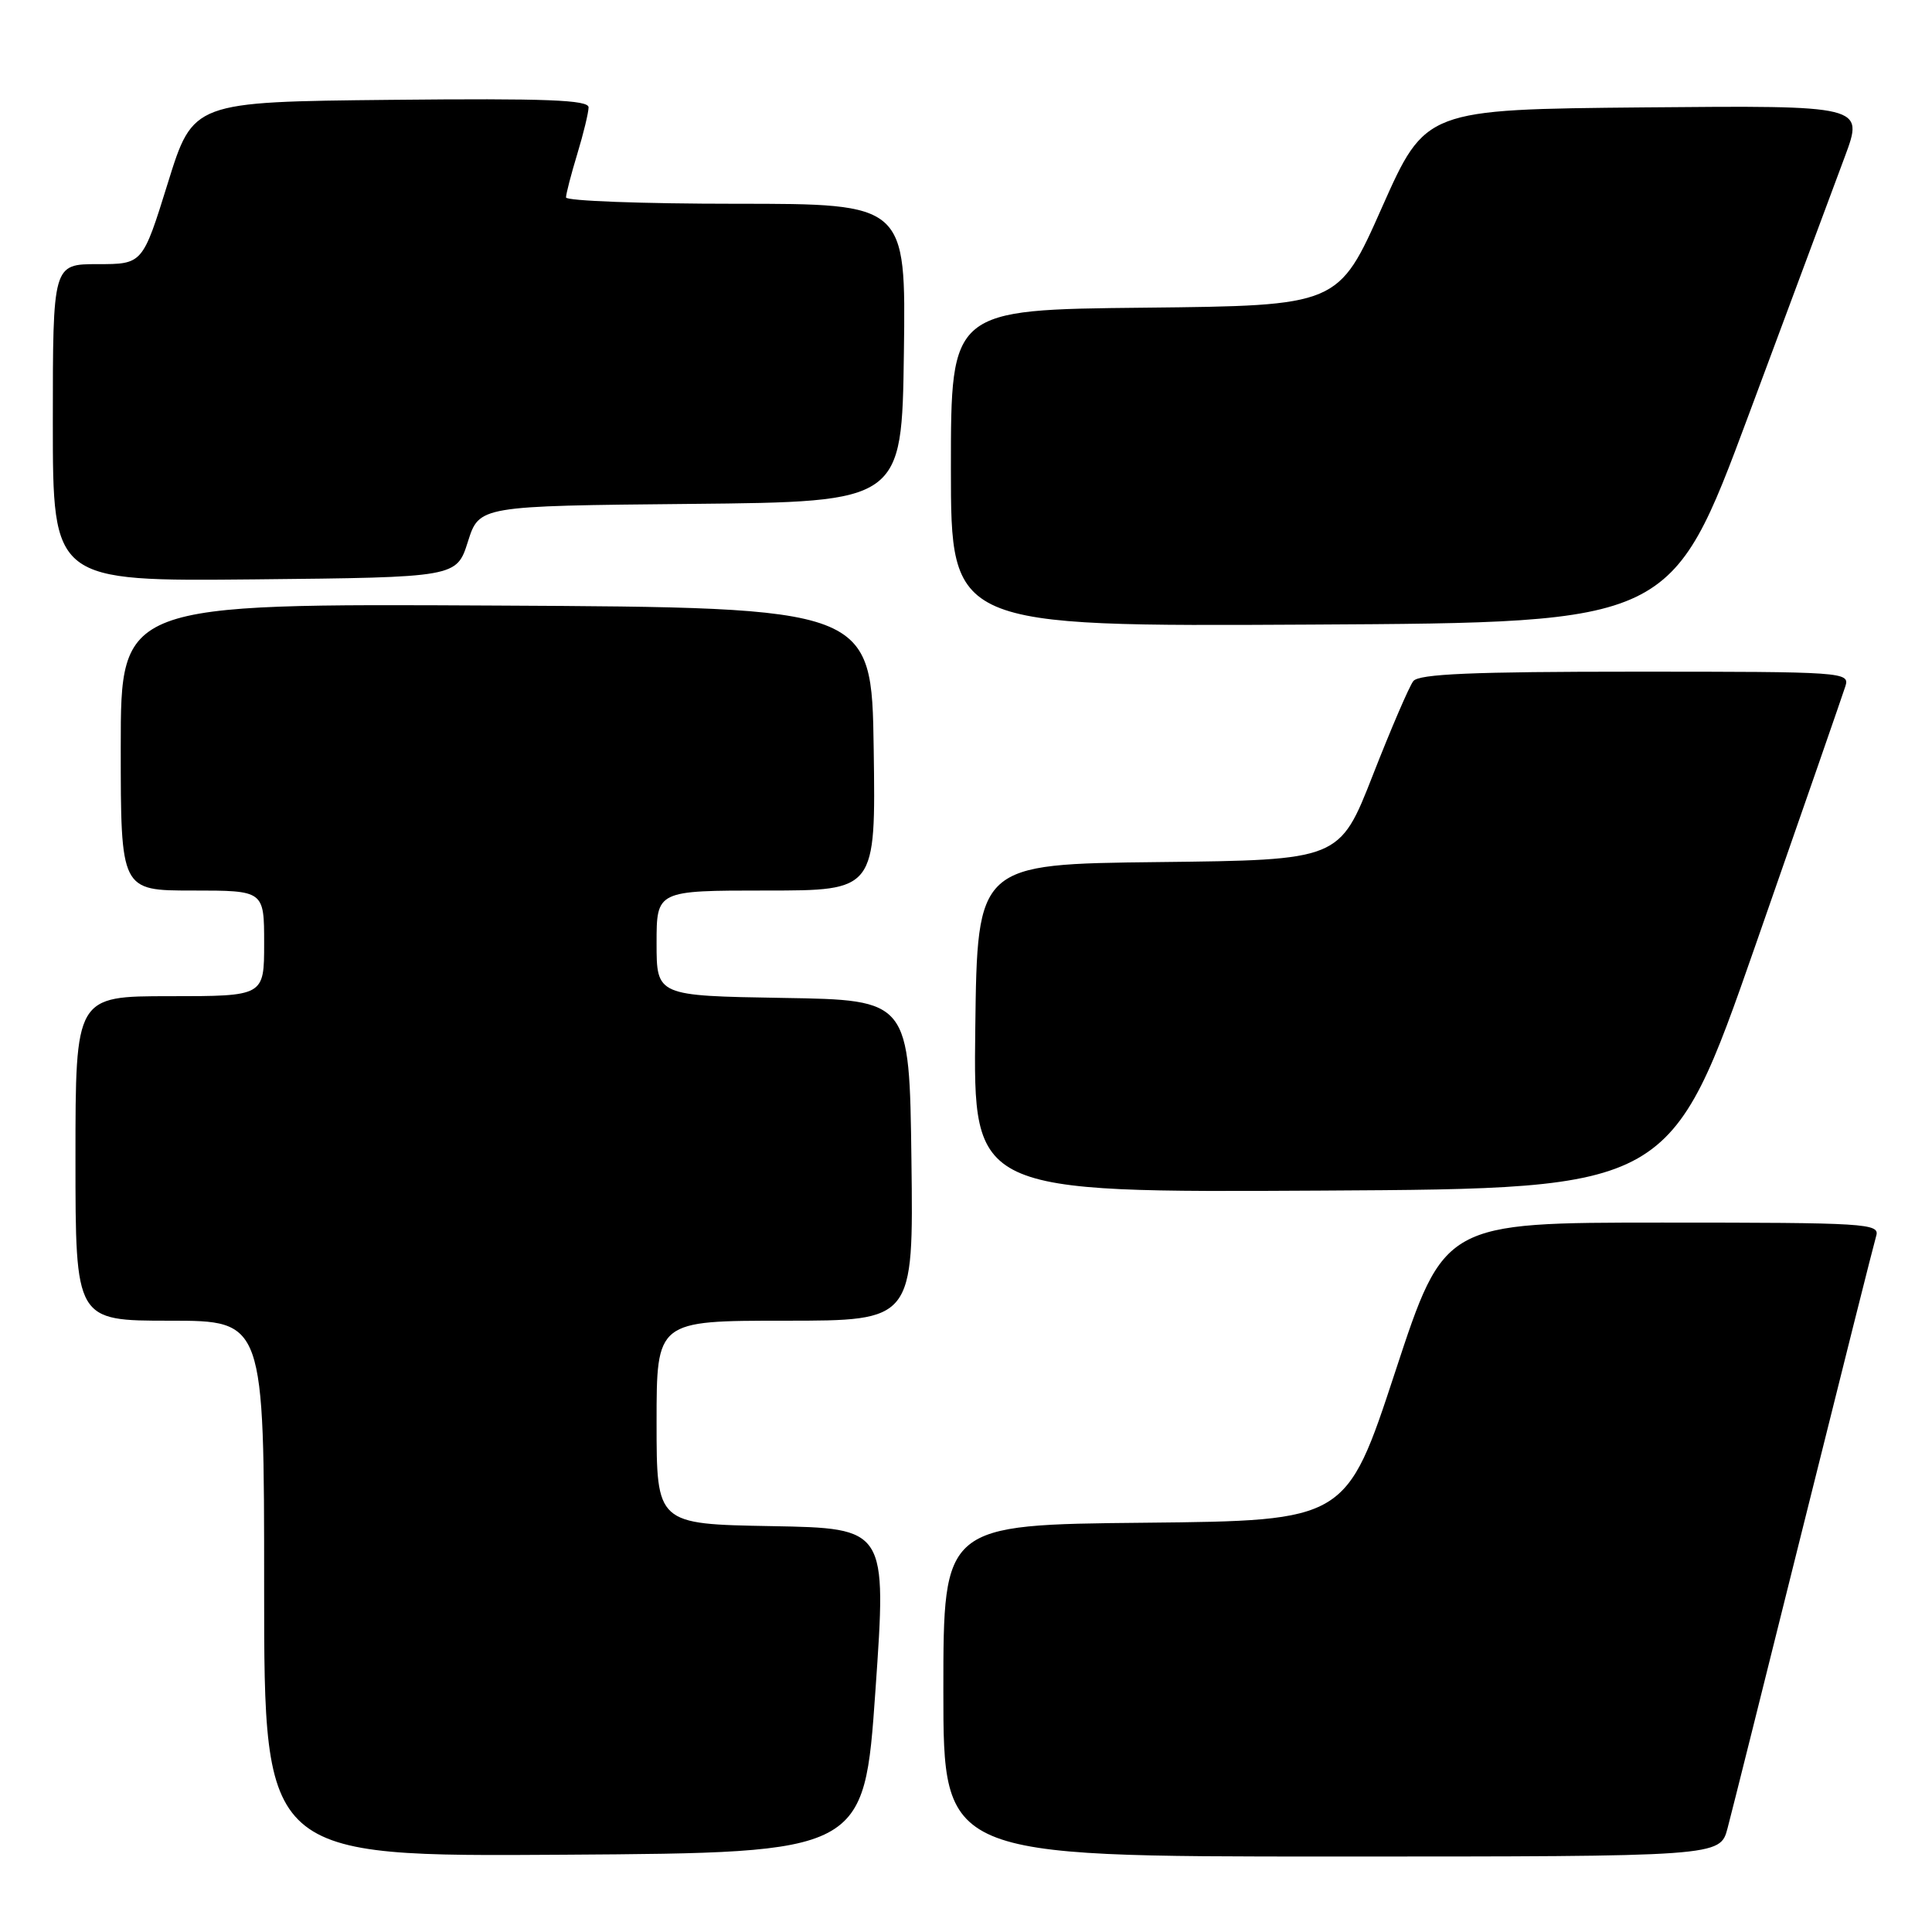 <?xml version="1.0" encoding="UTF-8" standalone="no"?>
<!DOCTYPE svg PUBLIC "-//W3C//DTD SVG 1.1//EN" "http://www.w3.org/Graphics/SVG/1.1/DTD/svg11.dtd" >
<svg xmlns="http://www.w3.org/2000/svg" xmlns:xlink="http://www.w3.org/1999/xlink" version="1.1" viewBox="0 0 256 256">
 <g >
 <path fill="currentColor"
d=" M 116.00 224.00 C 117.50 202.50 117.50 202.50 102.25 202.22 C 87.00 201.95 87.00 201.95 87.00 188.47 C 87.00 175.00 87.00 175.00 104.02 175.00 C 121.04 175.00 121.04 175.00 120.77 153.75 C 120.50 132.50 120.50 132.50 103.75 132.23 C 87.00 131.95 87.00 131.95 87.00 124.98 C 87.00 118.00 87.00 118.00 101.52 118.00 C 116.04 118.00 116.04 118.00 115.77 99.25 C 115.50 80.50 115.50 80.50 65.75 80.24 C 16.00 79.98 16.00 79.98 16.00 98.99 C 16.00 118.00 16.00 118.00 25.50 118.00 C 35.00 118.00 35.00 118.00 35.00 125.00 C 35.00 132.00 35.00 132.00 22.50 132.00 C 10.00 132.00 10.00 132.00 10.00 153.50 C 10.00 175.00 10.00 175.00 22.50 175.00 C 35.00 175.00 35.00 175.00 35.00 210.51 C 35.00 246.02 35.00 246.02 74.75 245.76 C 114.50 245.50 114.50 245.50 116.00 224.00 Z  M 228.91 242.25 C 229.46 240.19 233.99 222.07 238.99 202.00 C 243.99 181.93 248.32 164.71 248.61 163.75 C 249.10 162.11 247.29 162.00 220.25 162.00 C 191.37 162.00 191.37 162.00 184.88 181.75 C 178.39 201.50 178.39 201.50 151.70 201.77 C 125.00 202.03 125.00 202.03 125.00 224.02 C 125.00 246.00 125.00 246.00 176.46 246.00 C 227.92 246.00 227.92 246.00 228.91 242.25 Z  M 232.63 125.19 C 238.83 107.43 244.18 92.01 244.52 90.94 C 245.12 89.05 244.41 89.00 216.69 89.00 C 195.12 89.00 188.01 89.30 187.27 90.25 C 186.73 90.94 184.32 96.55 181.90 102.73 C 177.50 113.96 177.50 113.96 153.50 114.23 C 129.50 114.50 129.50 114.50 129.23 136.26 C 128.96 158.02 128.96 158.02 175.16 157.76 C 221.36 157.50 221.36 157.50 232.63 125.19 Z  M 231.70 55.00 C 237.34 39.88 243.07 24.46 244.46 20.73 C 246.97 13.97 246.97 13.97 217.93 14.23 C 188.89 14.50 188.89 14.50 183.11 27.50 C 177.34 40.50 177.34 40.50 151.67 40.77 C 126.00 41.03 126.00 41.03 126.00 62.03 C 126.00 83.02 126.00 83.02 173.73 82.76 C 221.46 82.50 221.46 82.50 231.70 55.00 Z  M 62.00 71.77 C 63.50 67.04 63.50 67.04 91.50 66.77 C 119.50 66.50 119.50 66.50 119.77 46.75 C 120.04 27.00 120.04 27.00 97.52 27.00 C 85.13 27.00 75.00 26.62 75.00 26.16 C 75.00 25.70 75.67 23.11 76.49 20.41 C 77.31 17.71 77.98 14.93 77.99 14.23 C 78.00 13.24 72.42 13.02 51.79 13.23 C 25.58 13.50 25.58 13.50 22.24 24.25 C 18.90 35.00 18.90 35.00 12.95 35.00 C 7.00 35.00 7.00 35.00 7.00 56.02 C 7.00 77.03 7.00 77.03 33.75 76.77 C 60.50 76.50 60.50 76.50 62.00 71.77 Z "/>
</g>
</svg>